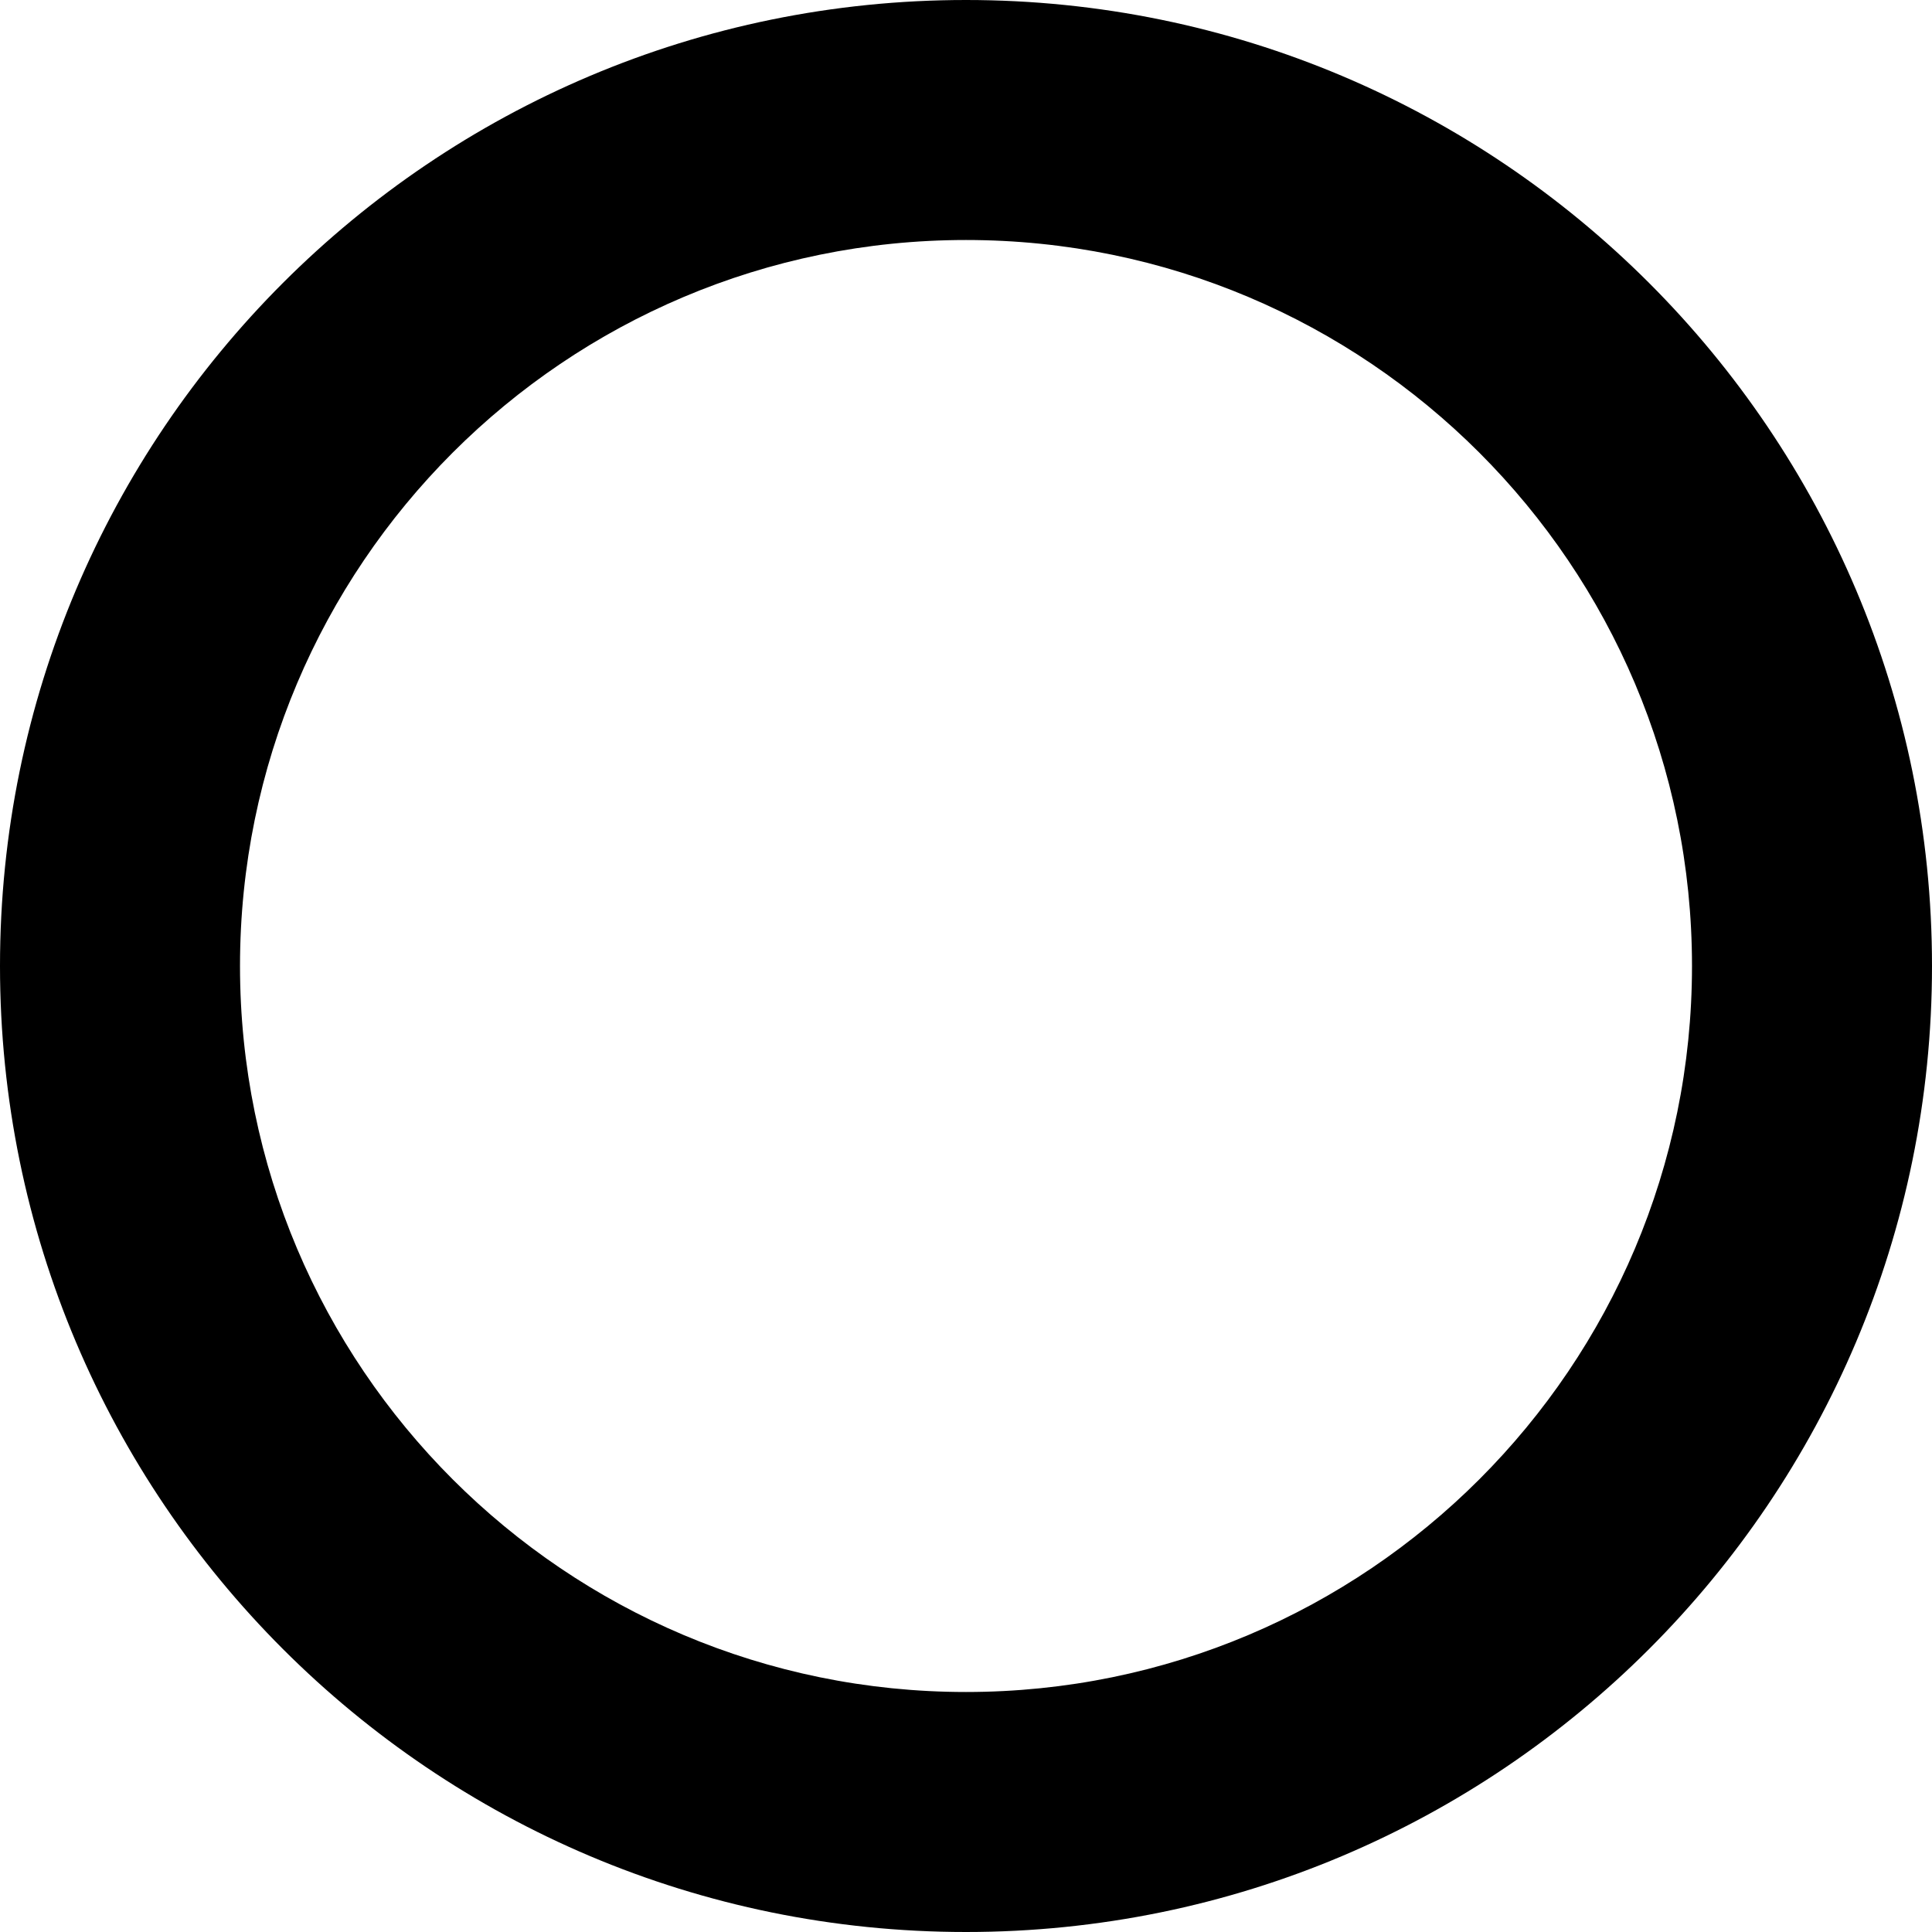 <?xml version="1.0" encoding="utf-8"?>
<!-- Generator: Adobe Illustrator 21.0.0, SVG Export Plug-In . SVG Version: 6.00 Build 0)  -->
<svg version="1.1" id="Слой_1" xmlns="http://www.w3.org/2000/svg" xmlns:xlink="http://www.w3.org/1999/xlink" x="0px" y="0px"
	 viewBox="0 0 935.4 935.4" style="enable-background:new 0 0 935.4 935.4;" >
<style type="text/css">
	.st0{display:none;fill:none;stroke:#BABABA;stroke-miterlimit:10;}
	.st1{display:none;fill:#FFFFFF;}
</style>
<path d="M467.7,0C209.4,0,0,209.4,0,467.7s209.4,467.7,467.7,467.7S935.4,726,935.4,467.7S726,0,467.7,0z M467.7,819.2
	c-194.1,0-351.5-157.4-351.5-351.5s157.4-351.5,351.5-351.5s351.5,157.4,351.5,351.5S661.8,819.2,467.7,819.2z"/>
<circle class="st0" cx="467" cy="467.1" r="351.5"/>
<path class="st1" d="M467.7,116.2c93.5,0.2,181.3,36.7,247.4,102.8c66.2,66.2,102.7,154.1,102.8,247.7h1
	c-0.1-47.3-9.4-93.3-27.7-136.5c-17.7-41.9-43.1-79.6-75.4-111.9c-32.3-32.3-70-57.7-111.9-75.4c-43.2-18.3-89-27.6-136.3-27.7
	V116.2z"/>
</svg>

